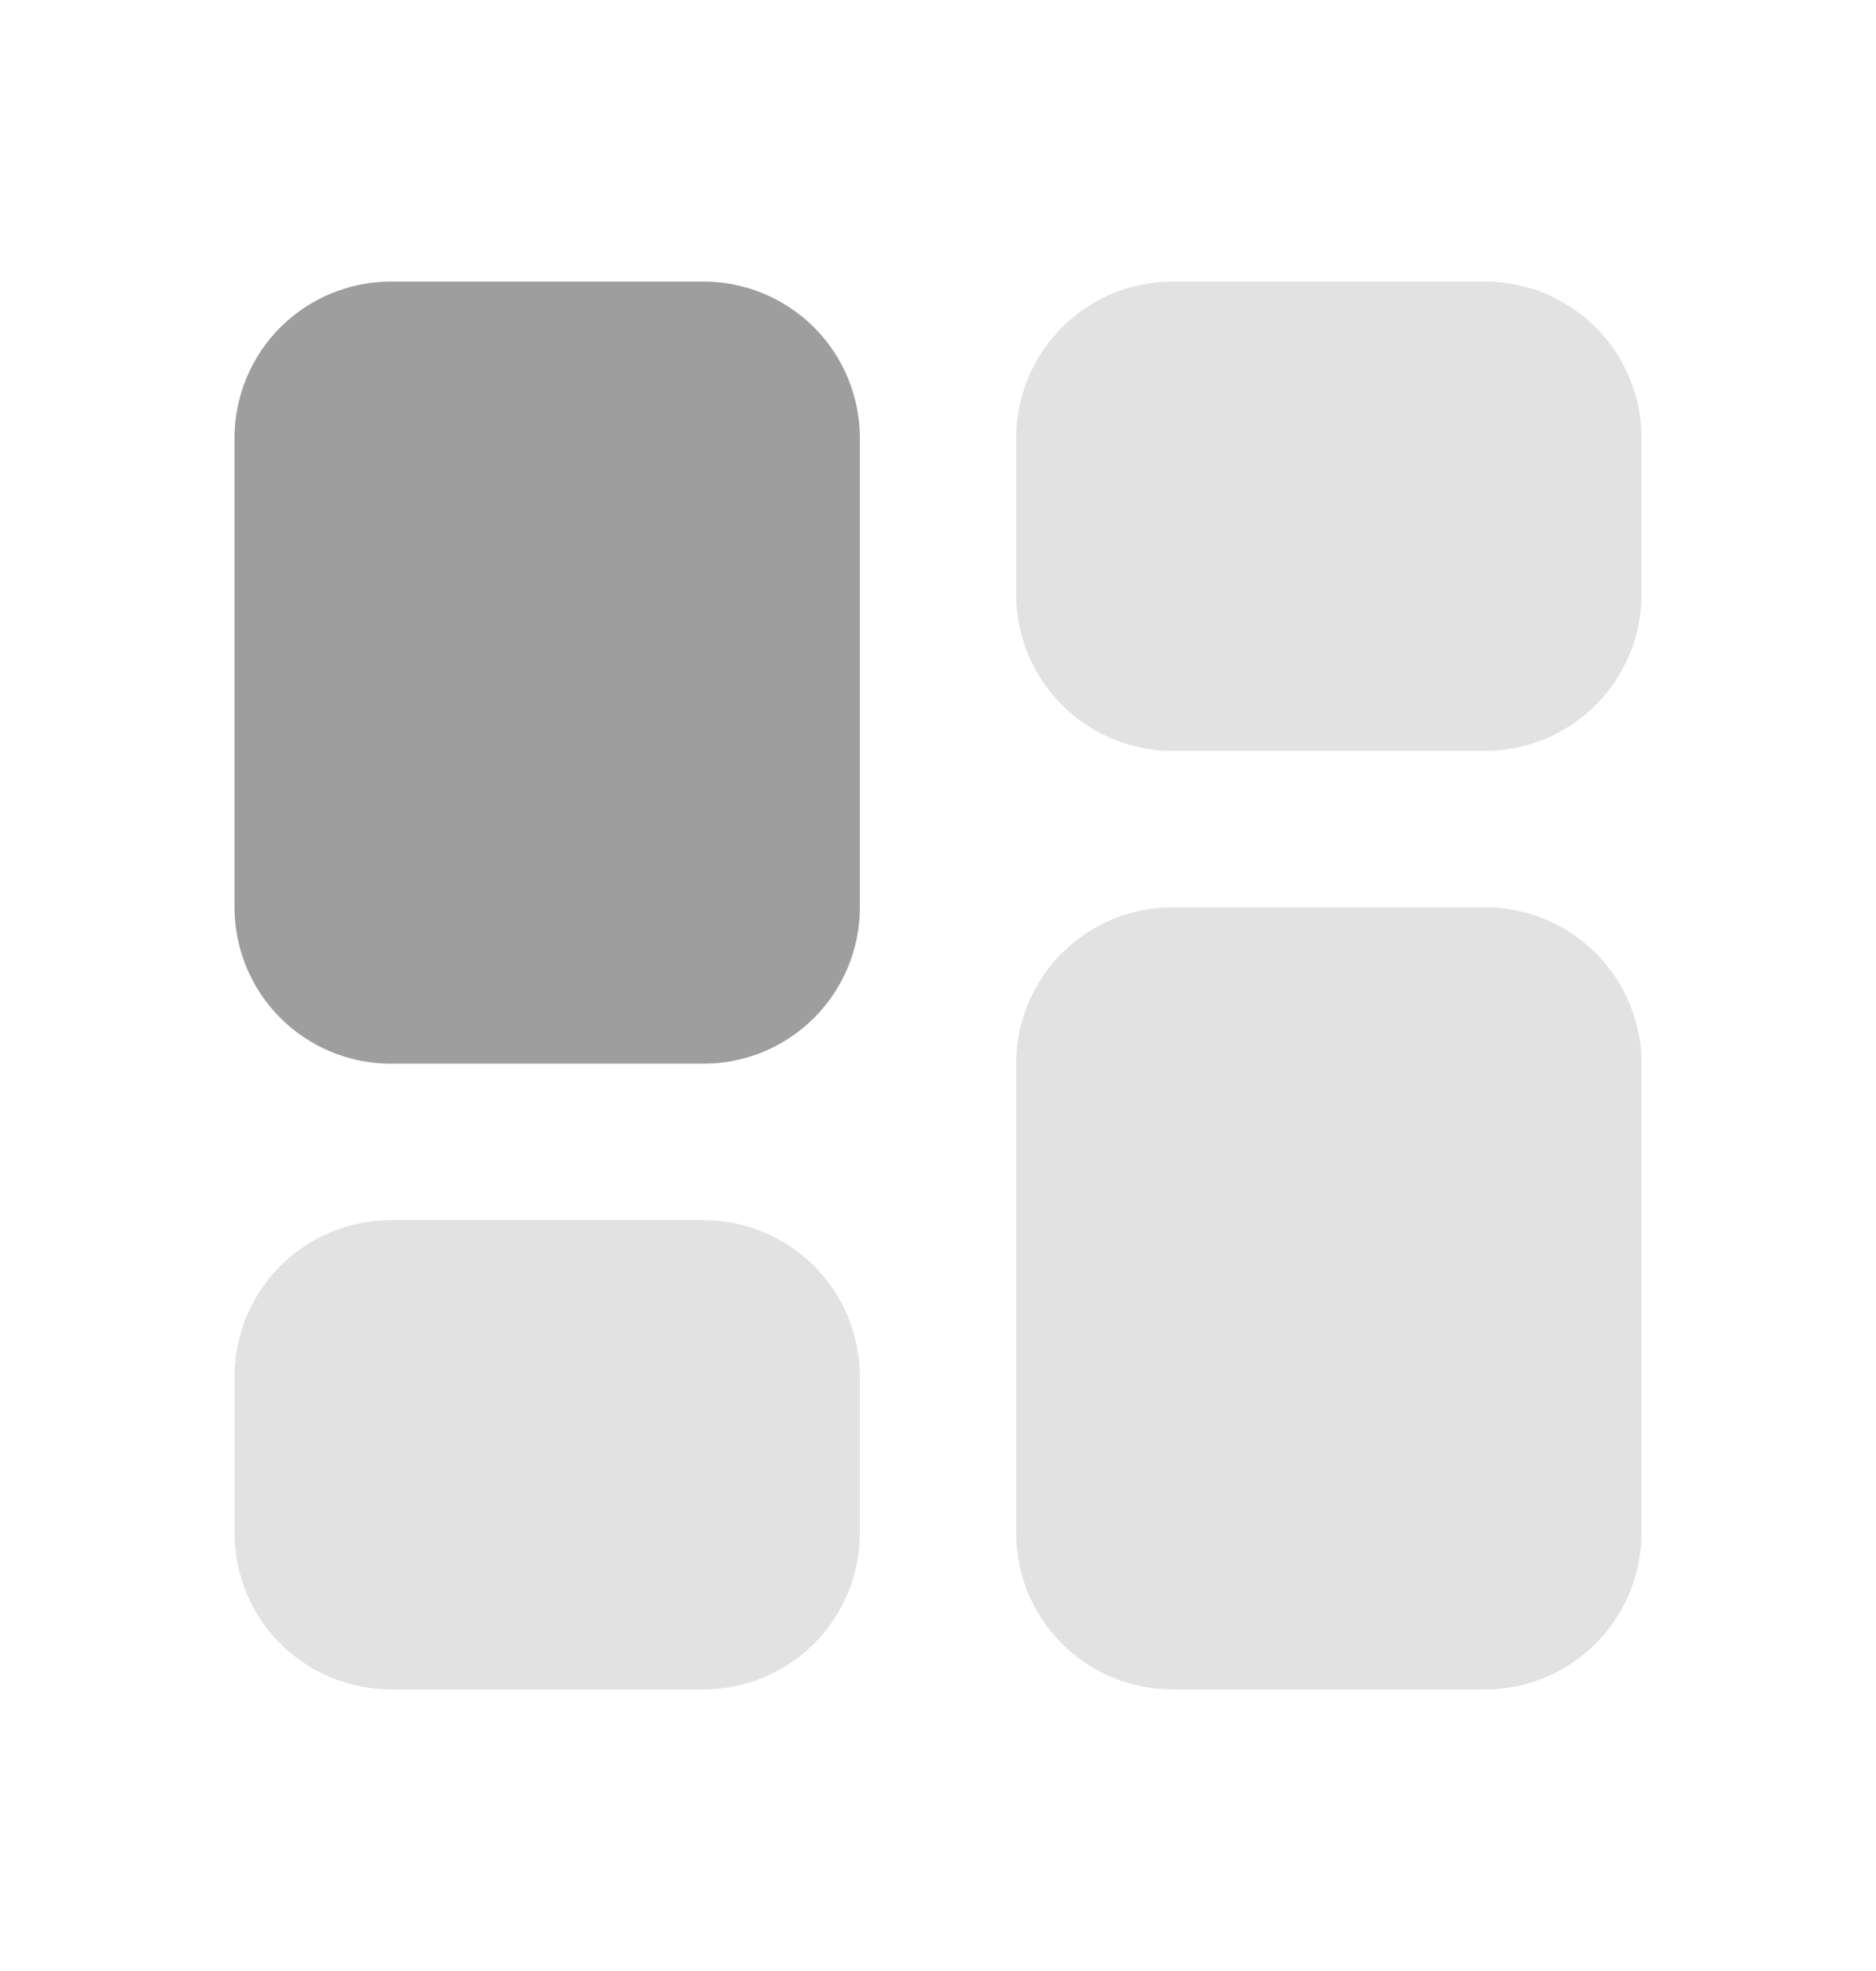 <svg width="20" height="21" viewBox="0 0 20 21" fill="none" xmlns="http://www.w3.org/2000/svg">
<path opacity="0.3" fill-rule="evenodd" clip-rule="evenodd" d="M15.833 9.667C16.254 9.667 16.659 9.825 16.967 10.111C17.275 10.397 17.464 10.789 17.496 11.208L17.5 11.333V16.333C17.5 16.754 17.341 17.159 17.055 17.467C16.77 17.775 16.378 17.964 15.958 17.996L15.833 18H12.5C12.079 18 11.675 17.841 11.366 17.555C11.058 17.27 10.869 16.878 10.838 16.458L10.833 16.333V11.333C10.833 10.913 10.992 10.508 11.278 10.2C11.564 9.891 11.956 9.702 12.375 9.671L12.5 9.667H15.833ZM15.833 3C16.275 3 16.699 3.176 17.012 3.488C17.324 3.801 17.5 4.225 17.5 4.667V6.333C17.5 6.775 17.324 7.199 17.012 7.512C16.699 7.824 16.275 8 15.833 8H12.5C12.058 8 11.634 7.824 11.322 7.512C11.009 7.199 10.833 6.775 10.833 6.333V4.667C10.833 4.225 11.009 3.801 11.322 3.488C11.634 3.176 12.058 3 12.5 3H15.833Z" fill="#9E9E9E"/>
<path fill-rule="evenodd" clip-rule="evenodd" d="M7.5 3C7.942 3 8.366 3.176 8.679 3.488C8.991 3.801 9.167 4.225 9.167 4.667V9.667C9.167 10.109 8.991 10.533 8.679 10.845C8.366 11.158 7.942 11.333 7.5 11.333H4.167C3.725 11.333 3.301 11.158 2.988 10.845C2.676 10.533 2.5 10.109 2.5 9.667V4.667C2.5 4.225 2.676 3.801 2.988 3.488C3.301 3.176 3.725 3 4.167 3H7.5Z" fill="#9E9E9E"/>
<path opacity="0.3" fill-rule="evenodd" clip-rule="evenodd" d="M7.5 13C7.942 13 8.366 13.176 8.679 13.488C8.991 13.801 9.167 14.225 9.167 14.667V16.333C9.167 16.775 8.991 17.199 8.679 17.512C8.366 17.824 7.942 18 7.5 18H4.167C3.725 18 3.301 17.824 2.988 17.512C2.676 17.199 2.5 16.775 2.5 16.333V14.667C2.5 14.225 2.676 13.801 2.988 13.488C3.301 13.176 3.725 13 4.167 13H7.5Z" fill="#9E9E9E"/>
</svg>
